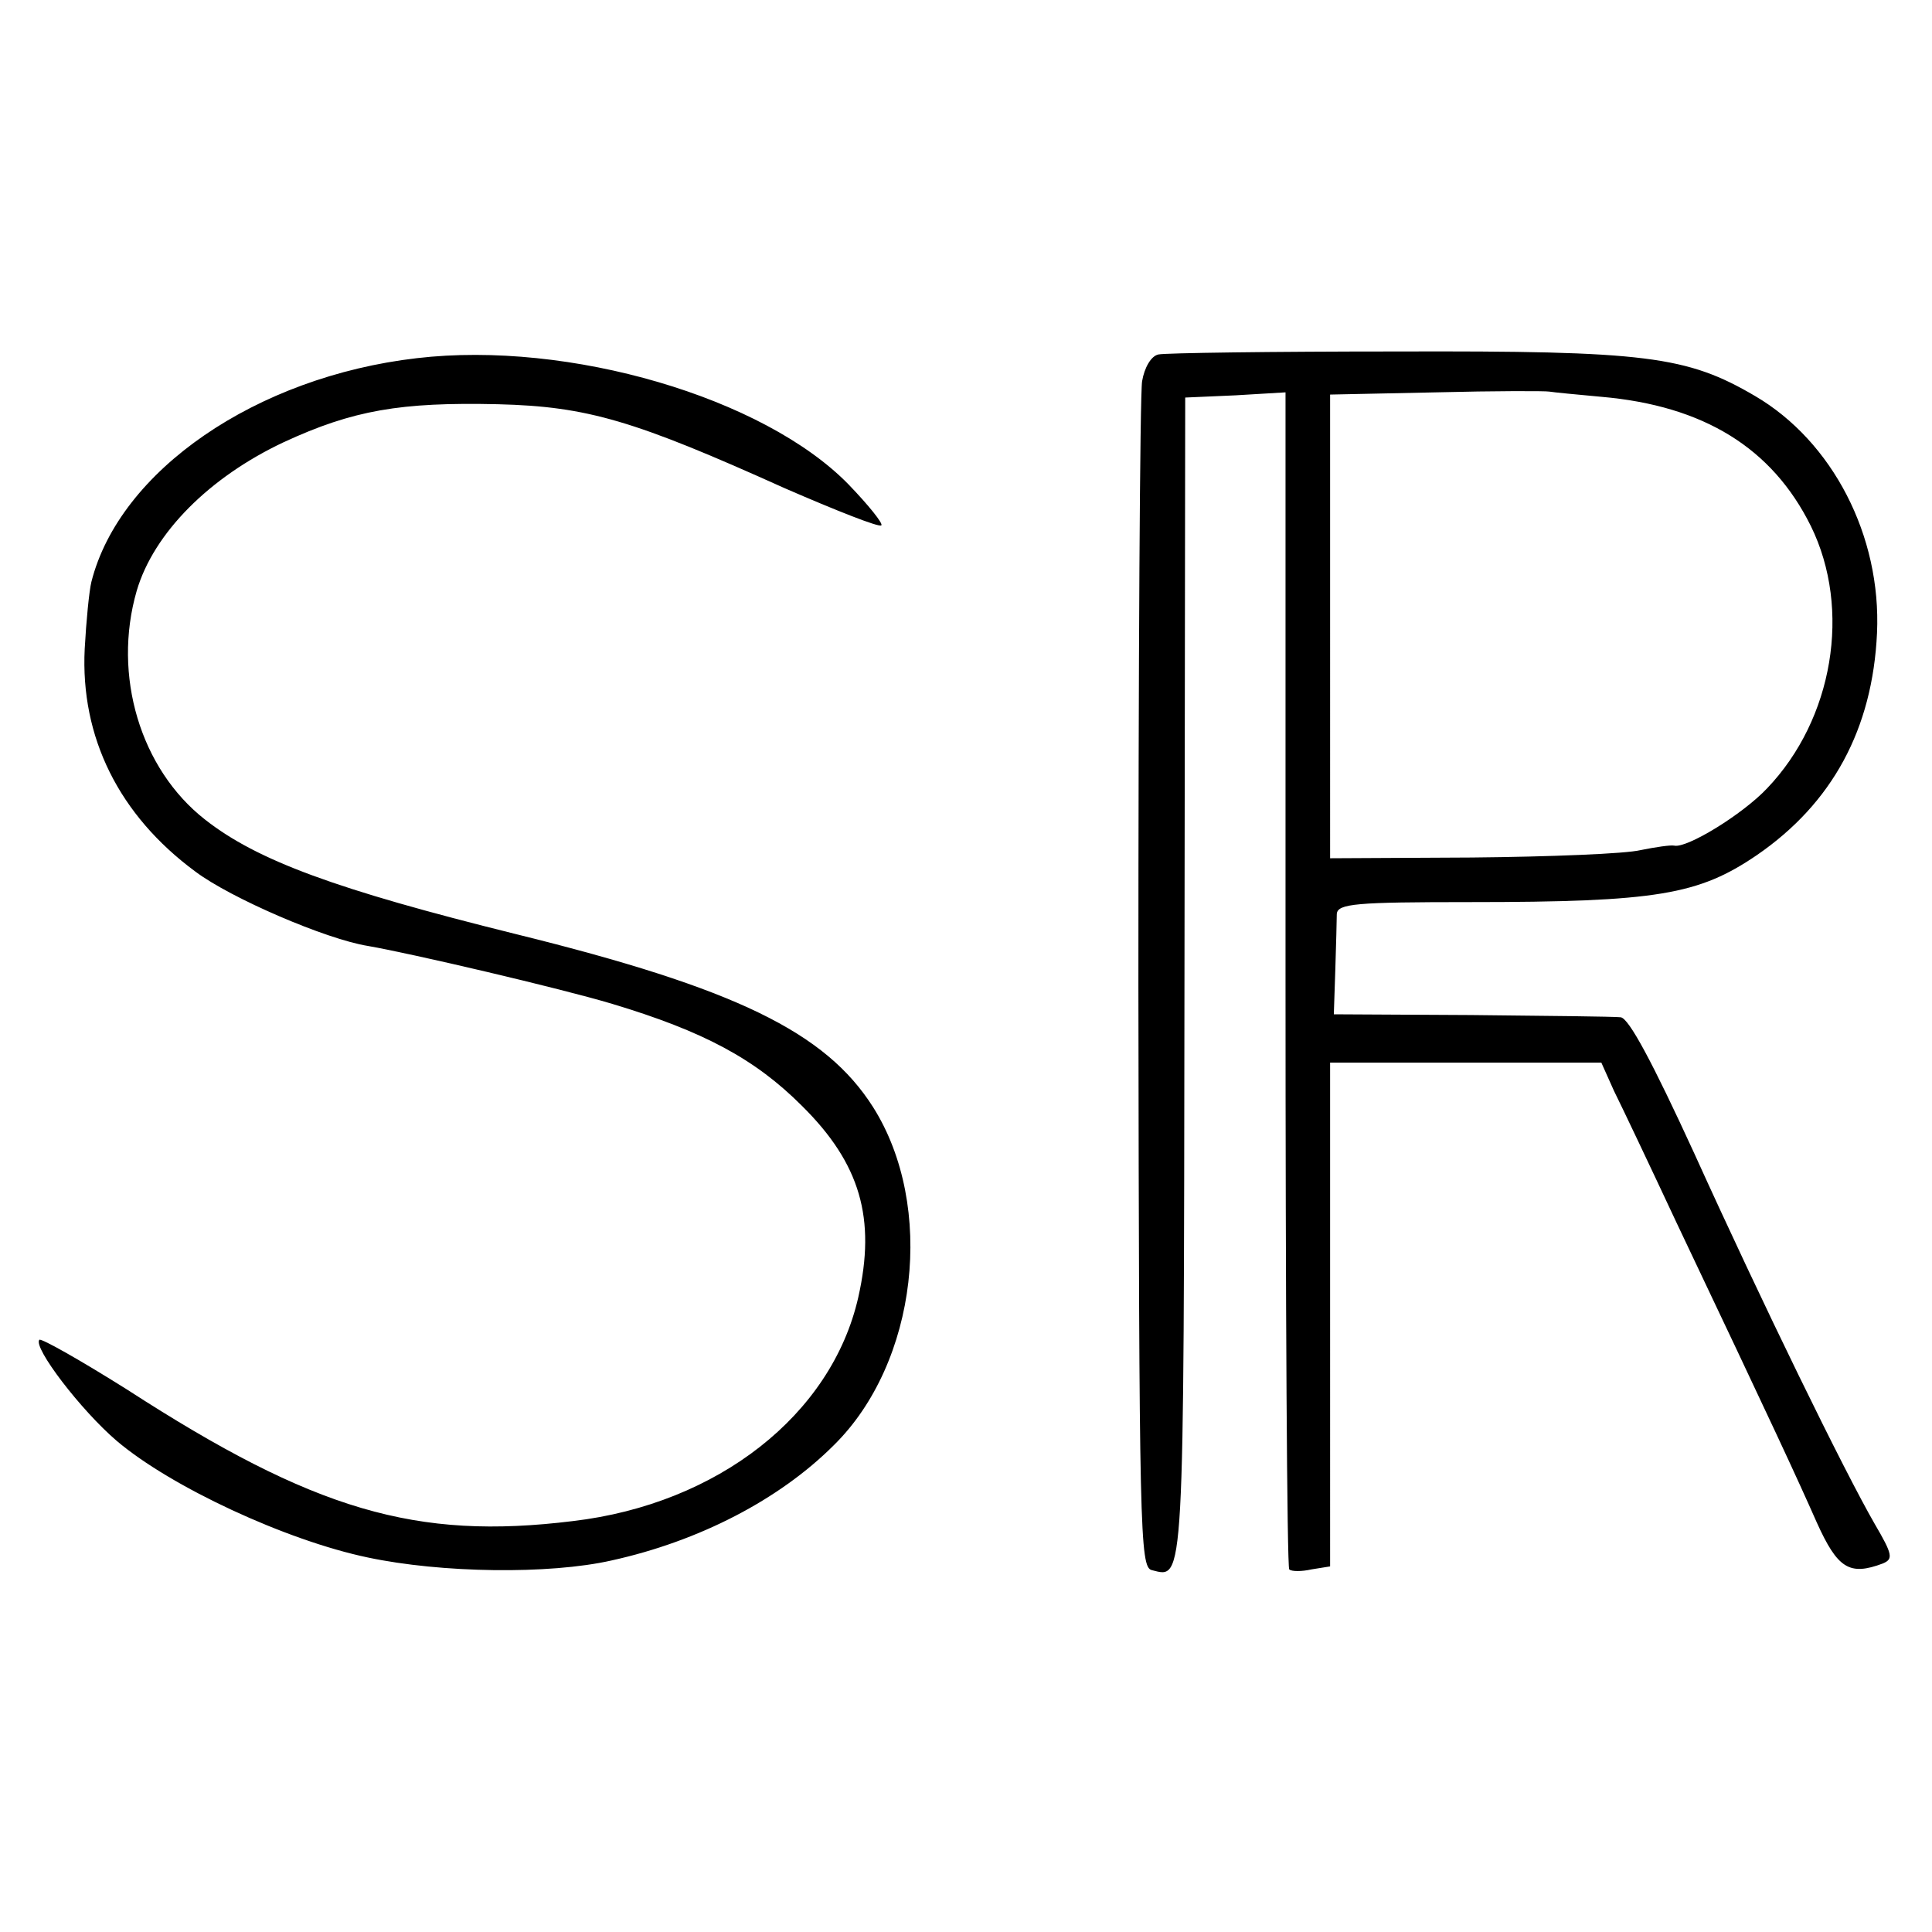 <svg version="1" xmlns="http://www.w3.org/2000/svg" width="346.667" height="346.667" viewBox="0 0 260 260"><path d="M56.1 48.2c-21.6 2.5-40 15.1-43.8 30.1-.3 1.2-.7 5.3-.9 9-.6 11.9 4.6 22.4 14.9 30 4.8 3.6 17.6 9.1 23.2 10 5.8 1 25.9 5.7 32.9 7.8 12.3 3.7 19.2 7.4 25.5 13.7 7.9 7.8 10 15.2 7.6 25.8-3.6 15.8-18.9 27.8-38.4 30.1-21.1 2.6-34.8-1.4-60-17.7-6.2-3.9-11.5-6.9-11.8-6.7-.9 1 5.6 9.5 10.4 13.6 7.3 6.2 22.8 13.4 33.8 15.7 9.9 2.1 24.4 2.3 32.8.4 11.8-2.6 22.6-8.2 29.9-15.5 11.3-11.1 13.7-32.2 5.3-45.5-6.4-10.1-18.5-16-48.1-23.3-24.2-6-34.8-9.9-41.8-15.4-8.7-6.8-12.5-19.4-9.2-30.8 2.3-7.8 9.8-15.3 19.8-20 9.3-4.3 15.7-5.4 28.8-5.1 12.1.3 18.4 2.2 38.6 11.3 6.9 3 12.7 5.3 13 5 .3-.2-1.7-2.7-4.4-5.5-11.4-11.7-37.6-19.4-58.1-17zM155.9 47.7c-1 .2-1.9 1.8-2.2 3.6-.3 1.8-.5 38.4-.5 81.4.1 73.5.2 78.2 1.8 78.6 4.4 1.1 4.3 2.9 4.4-79.5l.1-78.3 6.8-.3 6.7-.4v79c0 43.4.2 79.1.5 79.4.3.3 1.7.3 3 0l2.5-.4V143h36.5l1.7 3.8c1 2 4.8 10 8.4 17.7 13.2 27.8 16.2 34.3 18.9 40.4 2.8 6.2 4.4 7.2 8.9 5.5 1.4-.6 1.3-1.2-1.1-5.3-4.1-7.1-15.1-29.6-24.3-49.9-5.6-12.2-8.8-18.2-9.9-18.3-.9-.1-9.9-.2-20.1-.3l-18.5-.1.2-6c.1-3.3.2-6.7.2-7.5.1-1.4 2.6-1.6 17.9-1.6 25.2 0 30.8-1 38.6-6.3 10.2-7 15.6-17 16.2-29.9.6-13.1-6-25.8-16.4-31.9-9.2-5.4-14.7-6.1-48.2-6-16.8 0-31.2.2-32.1.4zm59.6 5.7c13.8 1.2 23 6.9 28.2 17.4 5.5 11.2 3 26-5.9 35.3-3.3 3.5-10.8 8.1-12.5 7.7-.5-.1-2.5.2-4.5.6-2 .5-12.3.9-22.7 1l-19.1.1V53.1l14.3-.3c7.8-.2 14.7-.2 15.2-.1.6.1 3.7.4 7 .7z"/></svg>